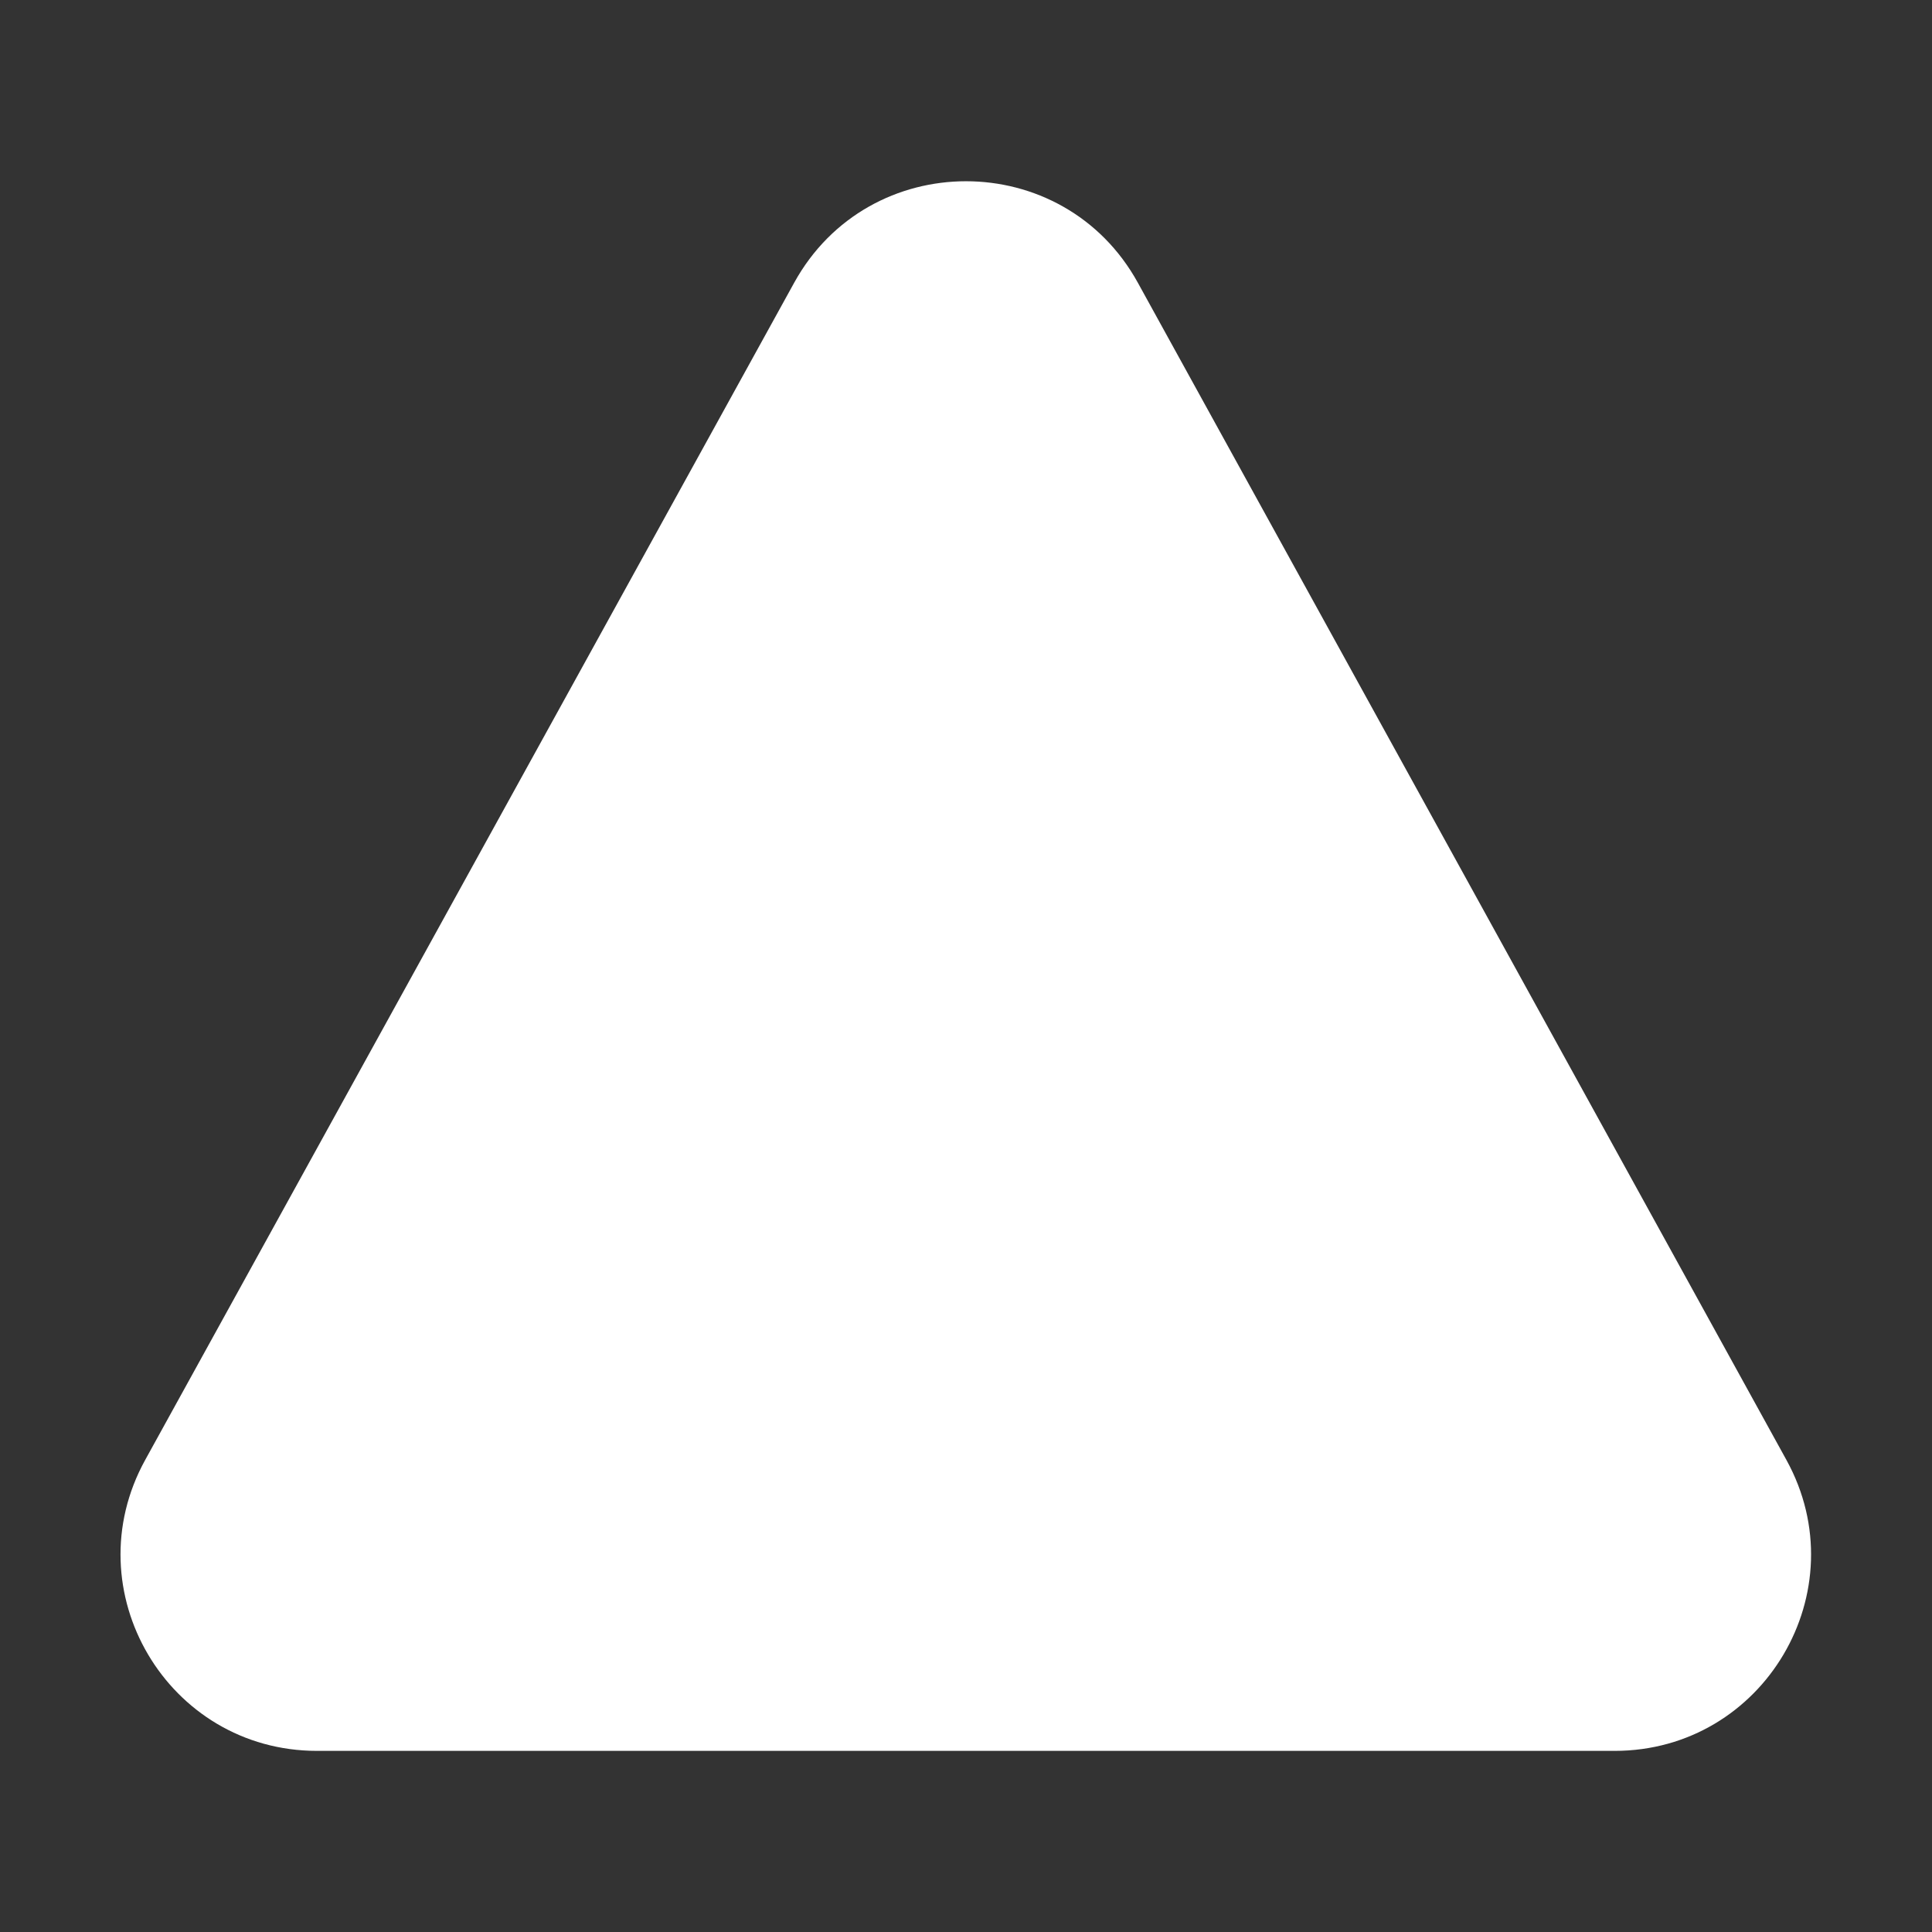 <svg width="32" height="32" viewBox="0 0 32 32" fill="none" xmlns="http://www.w3.org/2000/svg">
<rect x="0" y="0" width="32" height="32" fill="#333333" stroke="none"/>
<path d="M18.847 4.684C17.612 2.442 14.39 2.441 13.154 4.683L2.405 24.181C1.21 26.347 2.777 29 5.251 29H26.743C29.216 29 30.782 26.348 29.589 24.182L18.847 4.684Z" fill="#ffffff"/>
</svg>
